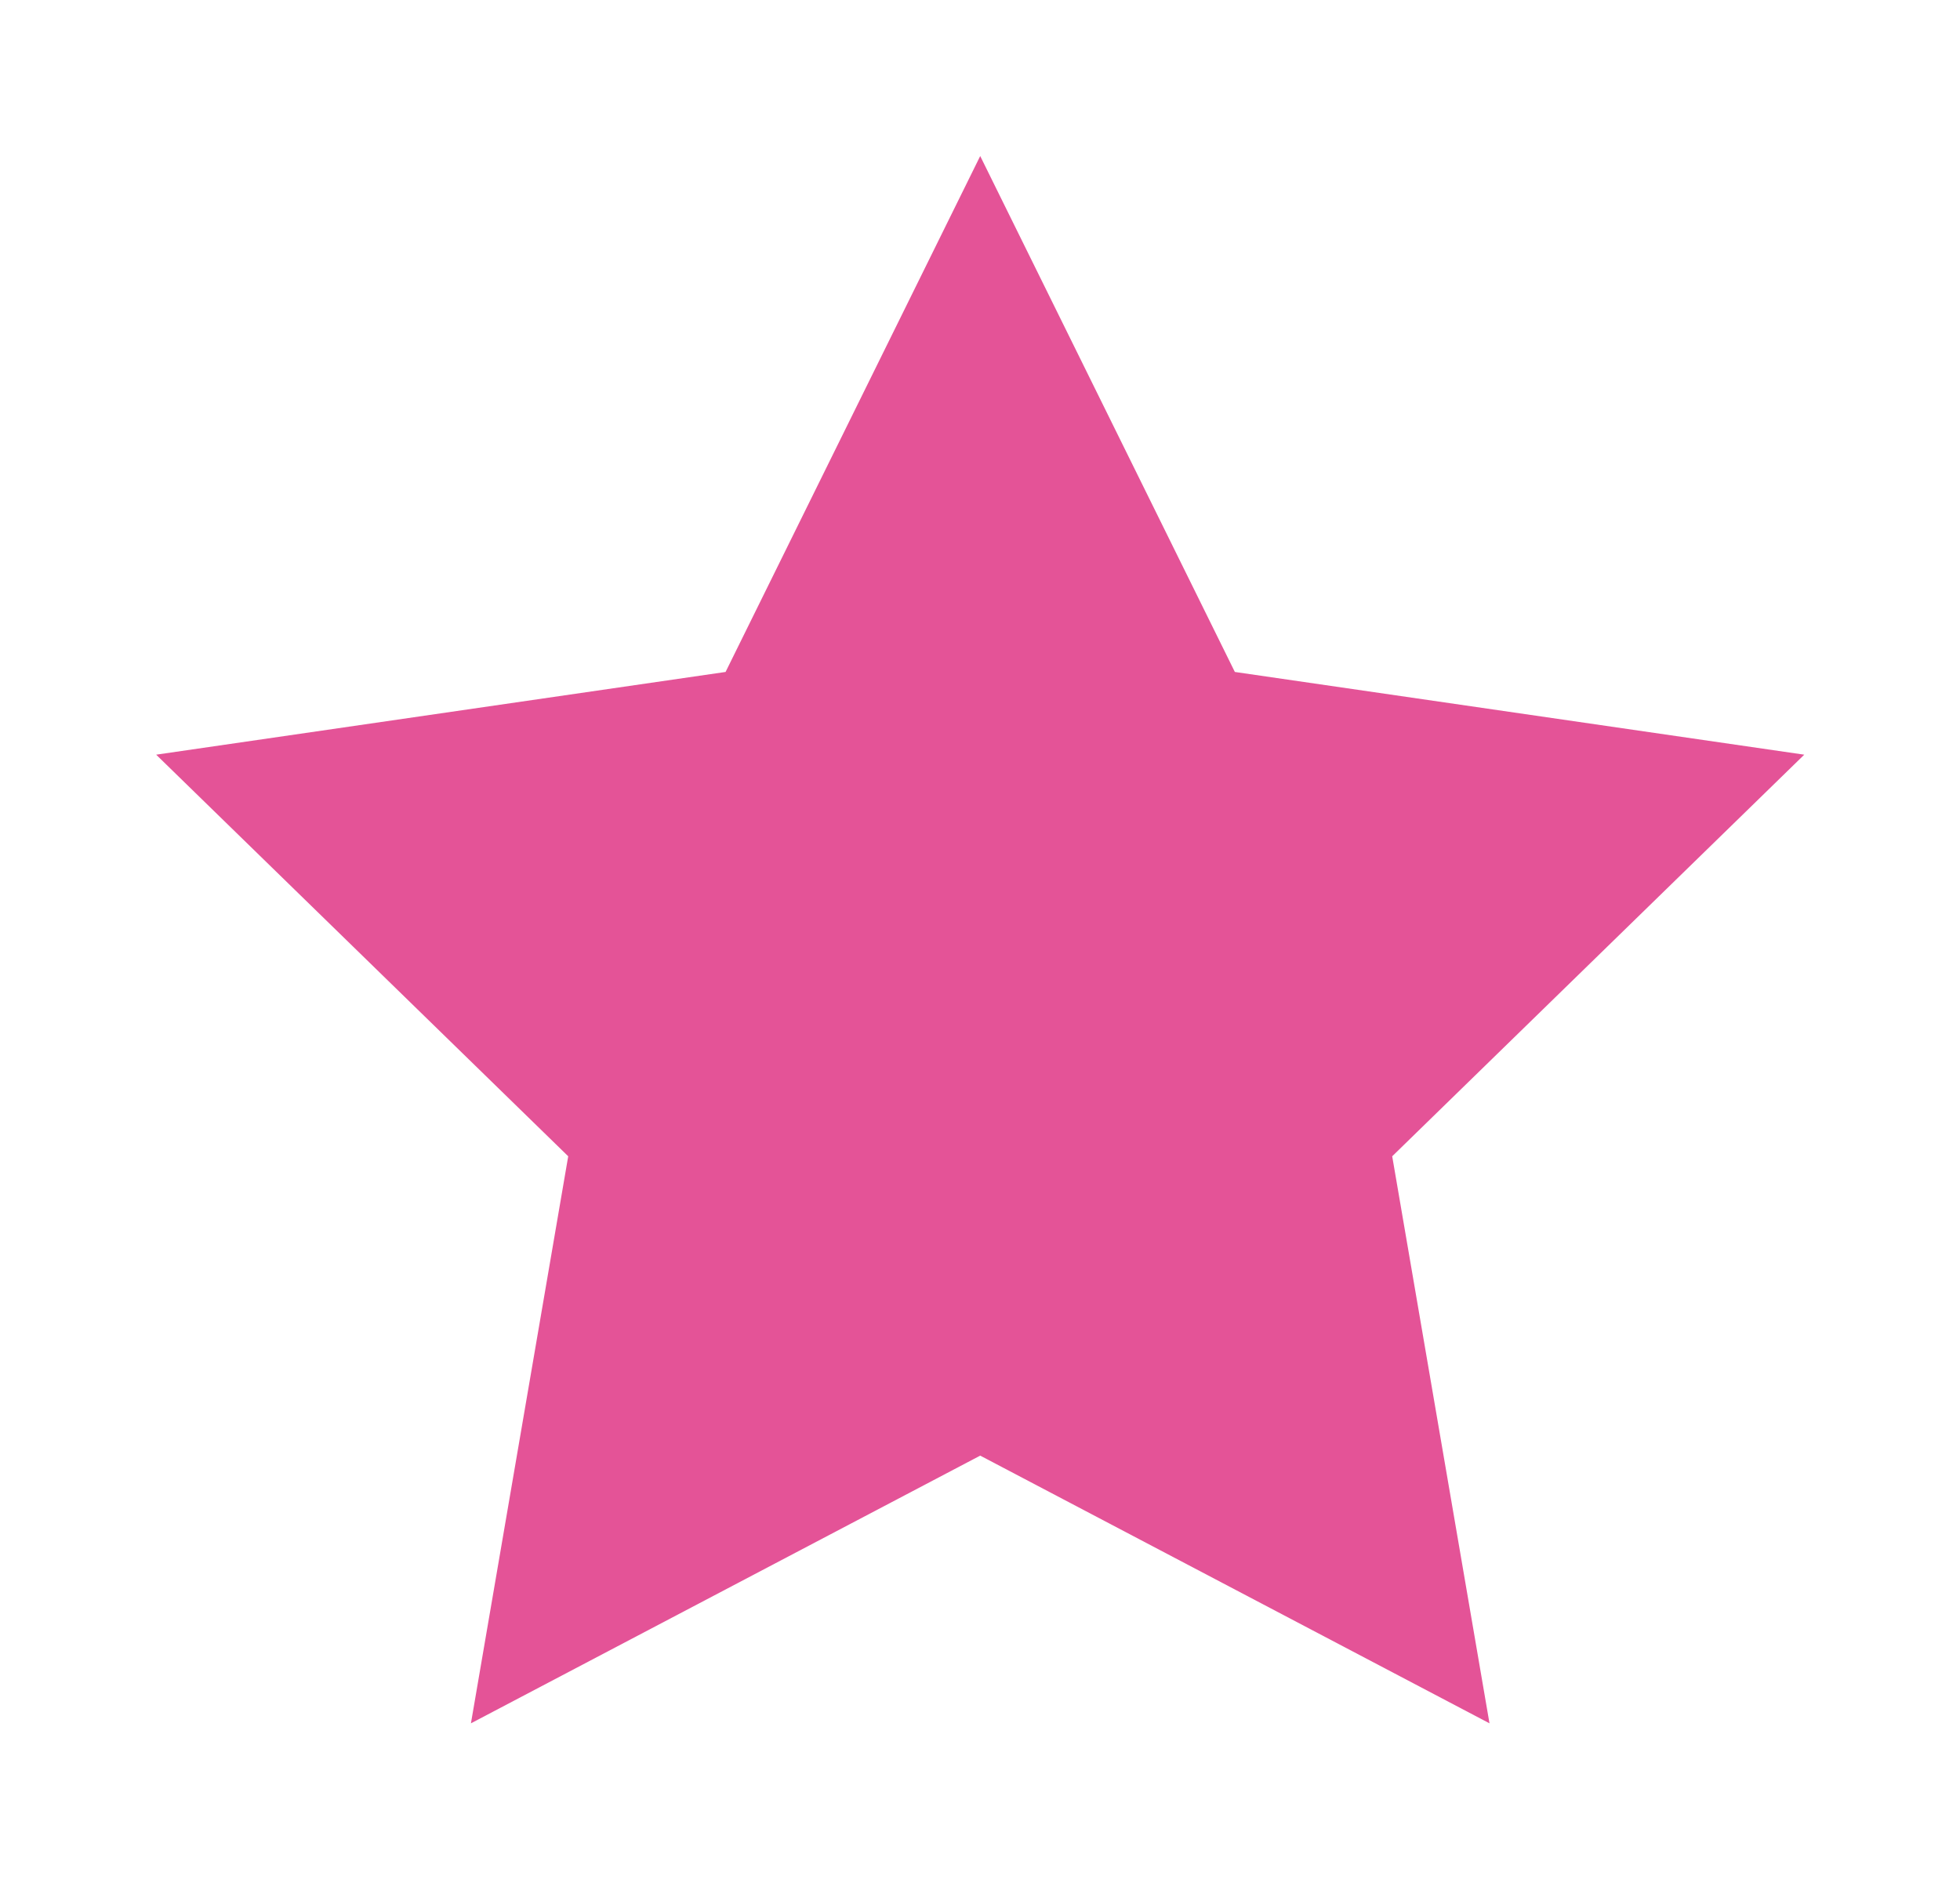 <svg xmlns="http://www.w3.org/2000/svg" xmlns:xlink="http://www.w3.org/1999/xlink" width="37.716" height="36.163" viewBox="0 0 37.716 36.163"><defs><filter id="a" x="0" y="0" width="37.716" height="36.163" filterUnits="userSpaceOnUse"><feOffset input="SourceAlpha"/><feGaussianBlur stdDeviation="1" result="b"/><feFlood flood-opacity="0.749"/><feComposite operator="in" in2="b"/><feComposite in="SourceGraphic"/></filter></defs><g transform="matrix(1, 0, 0, 1, 0, 0)" filter="url(#a)"><path d="M168.452-161.947l4.9,9.929,10.957,1.592-7.929,7.729,1.872,10.913-9.8-5.152-9.8,5.152,1.872-10.913-7.929-7.729,10.957-1.592Z" transform="translate(-149.59 164.95)" fill="#e45397"/></g></svg>